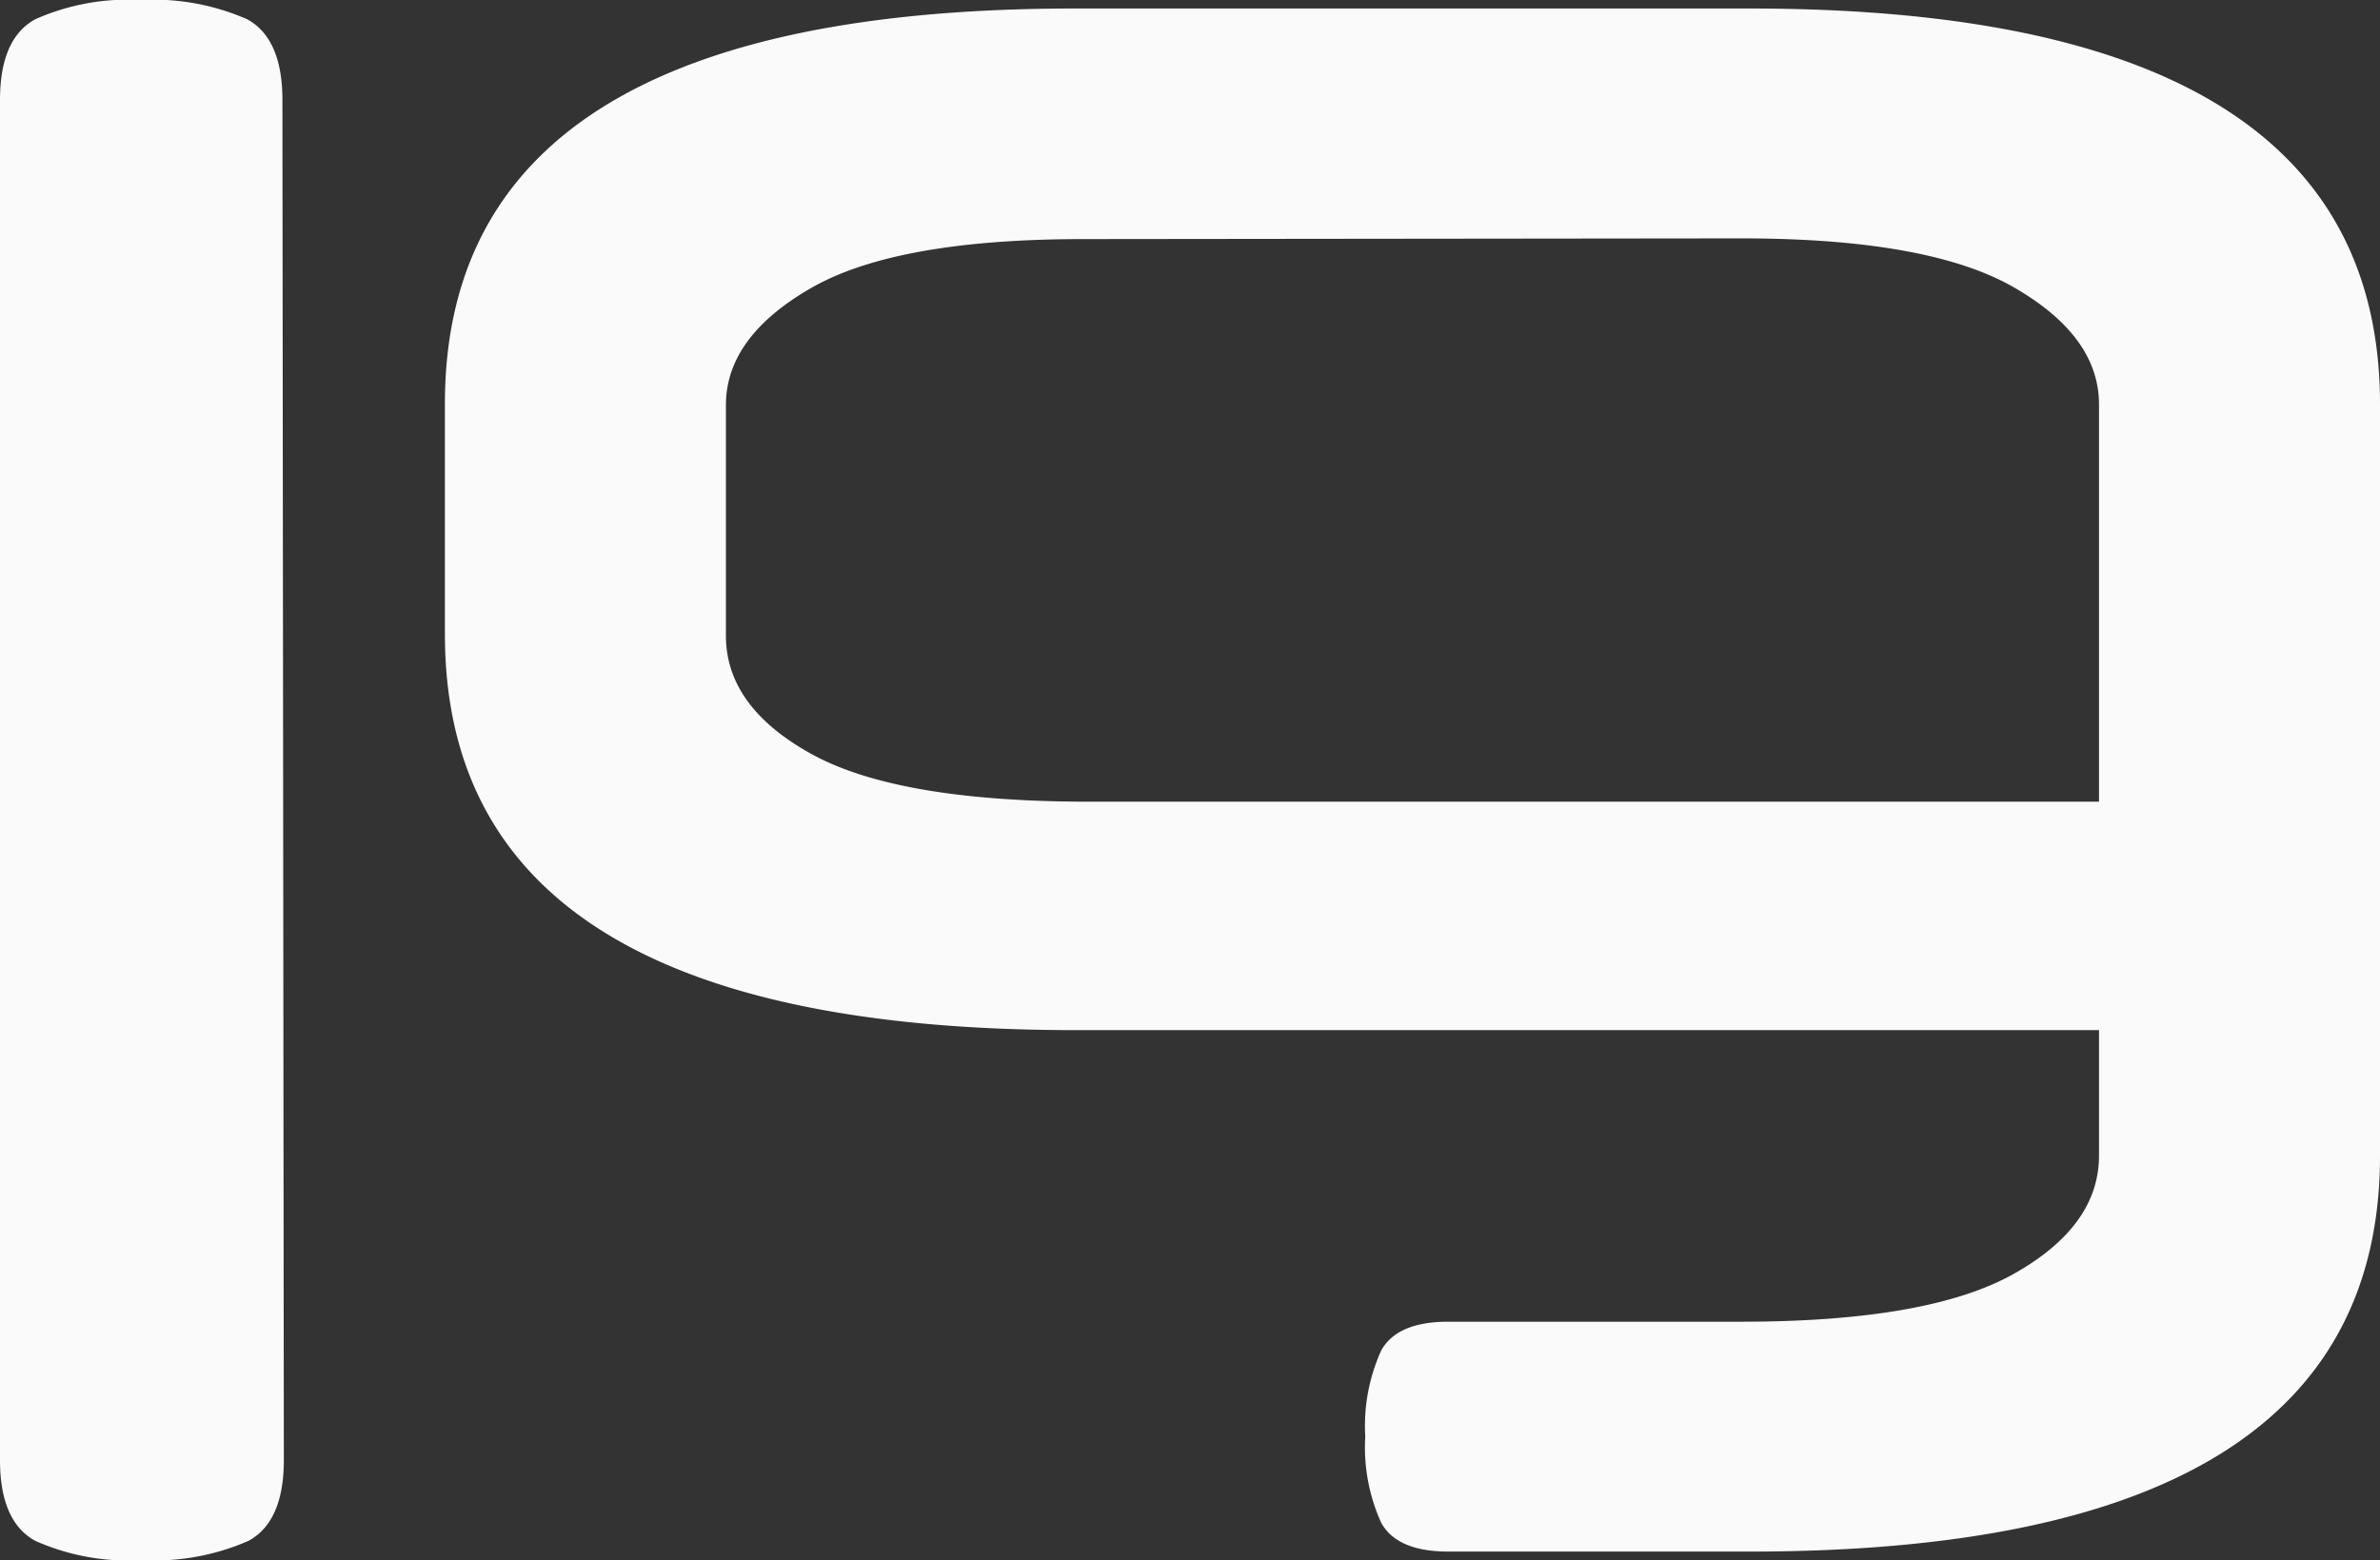 <svg height="87.96" viewBox="0 0 134.16 87.96" width="134.16" xmlns="http://www.w3.org/2000/svg"><rect x="0" y="0" width="134.16" height="87.96" fill="#333333" stroke="none"/><g fill="#fafafa"><path d="m16 82.32q0 3.48-2 4.56a13.17 13.17 0 0 1 -6 1.08 12.84 12.84 0 0 1 -6-1.08q-2-1.08-2-4.56v-76.68q0-3.48 2-4.56a12.84 12.84 0 0 1 5.92-1.08 13.17 13.17 0 0 1 6 1.08q2 1.08 2 4.56z"/><path d="m98.64.48q35.52 0 35.52 22.32v42.36q0 22.32-35.52 22.32h-17q-2.88 0-3.78-1.62a10.29 10.29 0 0 1 -.9-4.86 10.29 10.29 0 0 1 .9-4.86q.9-1.62 3.78-1.62h16.52q10.56 0 15.36-2.7t4.8-6.66v-7.08h-57.72q-35.52 0-35.52-22.32v-13q0-22.28 35.52-22.28zm-37.56 13q-10.56 0-15.36 2.76t-4.8 6.6v13q0 4 4.8 6.66t15.36 2.7h57.24v-22.4q0-3.84-4.8-6.6t-15.36-2.76z"/></g></svg>